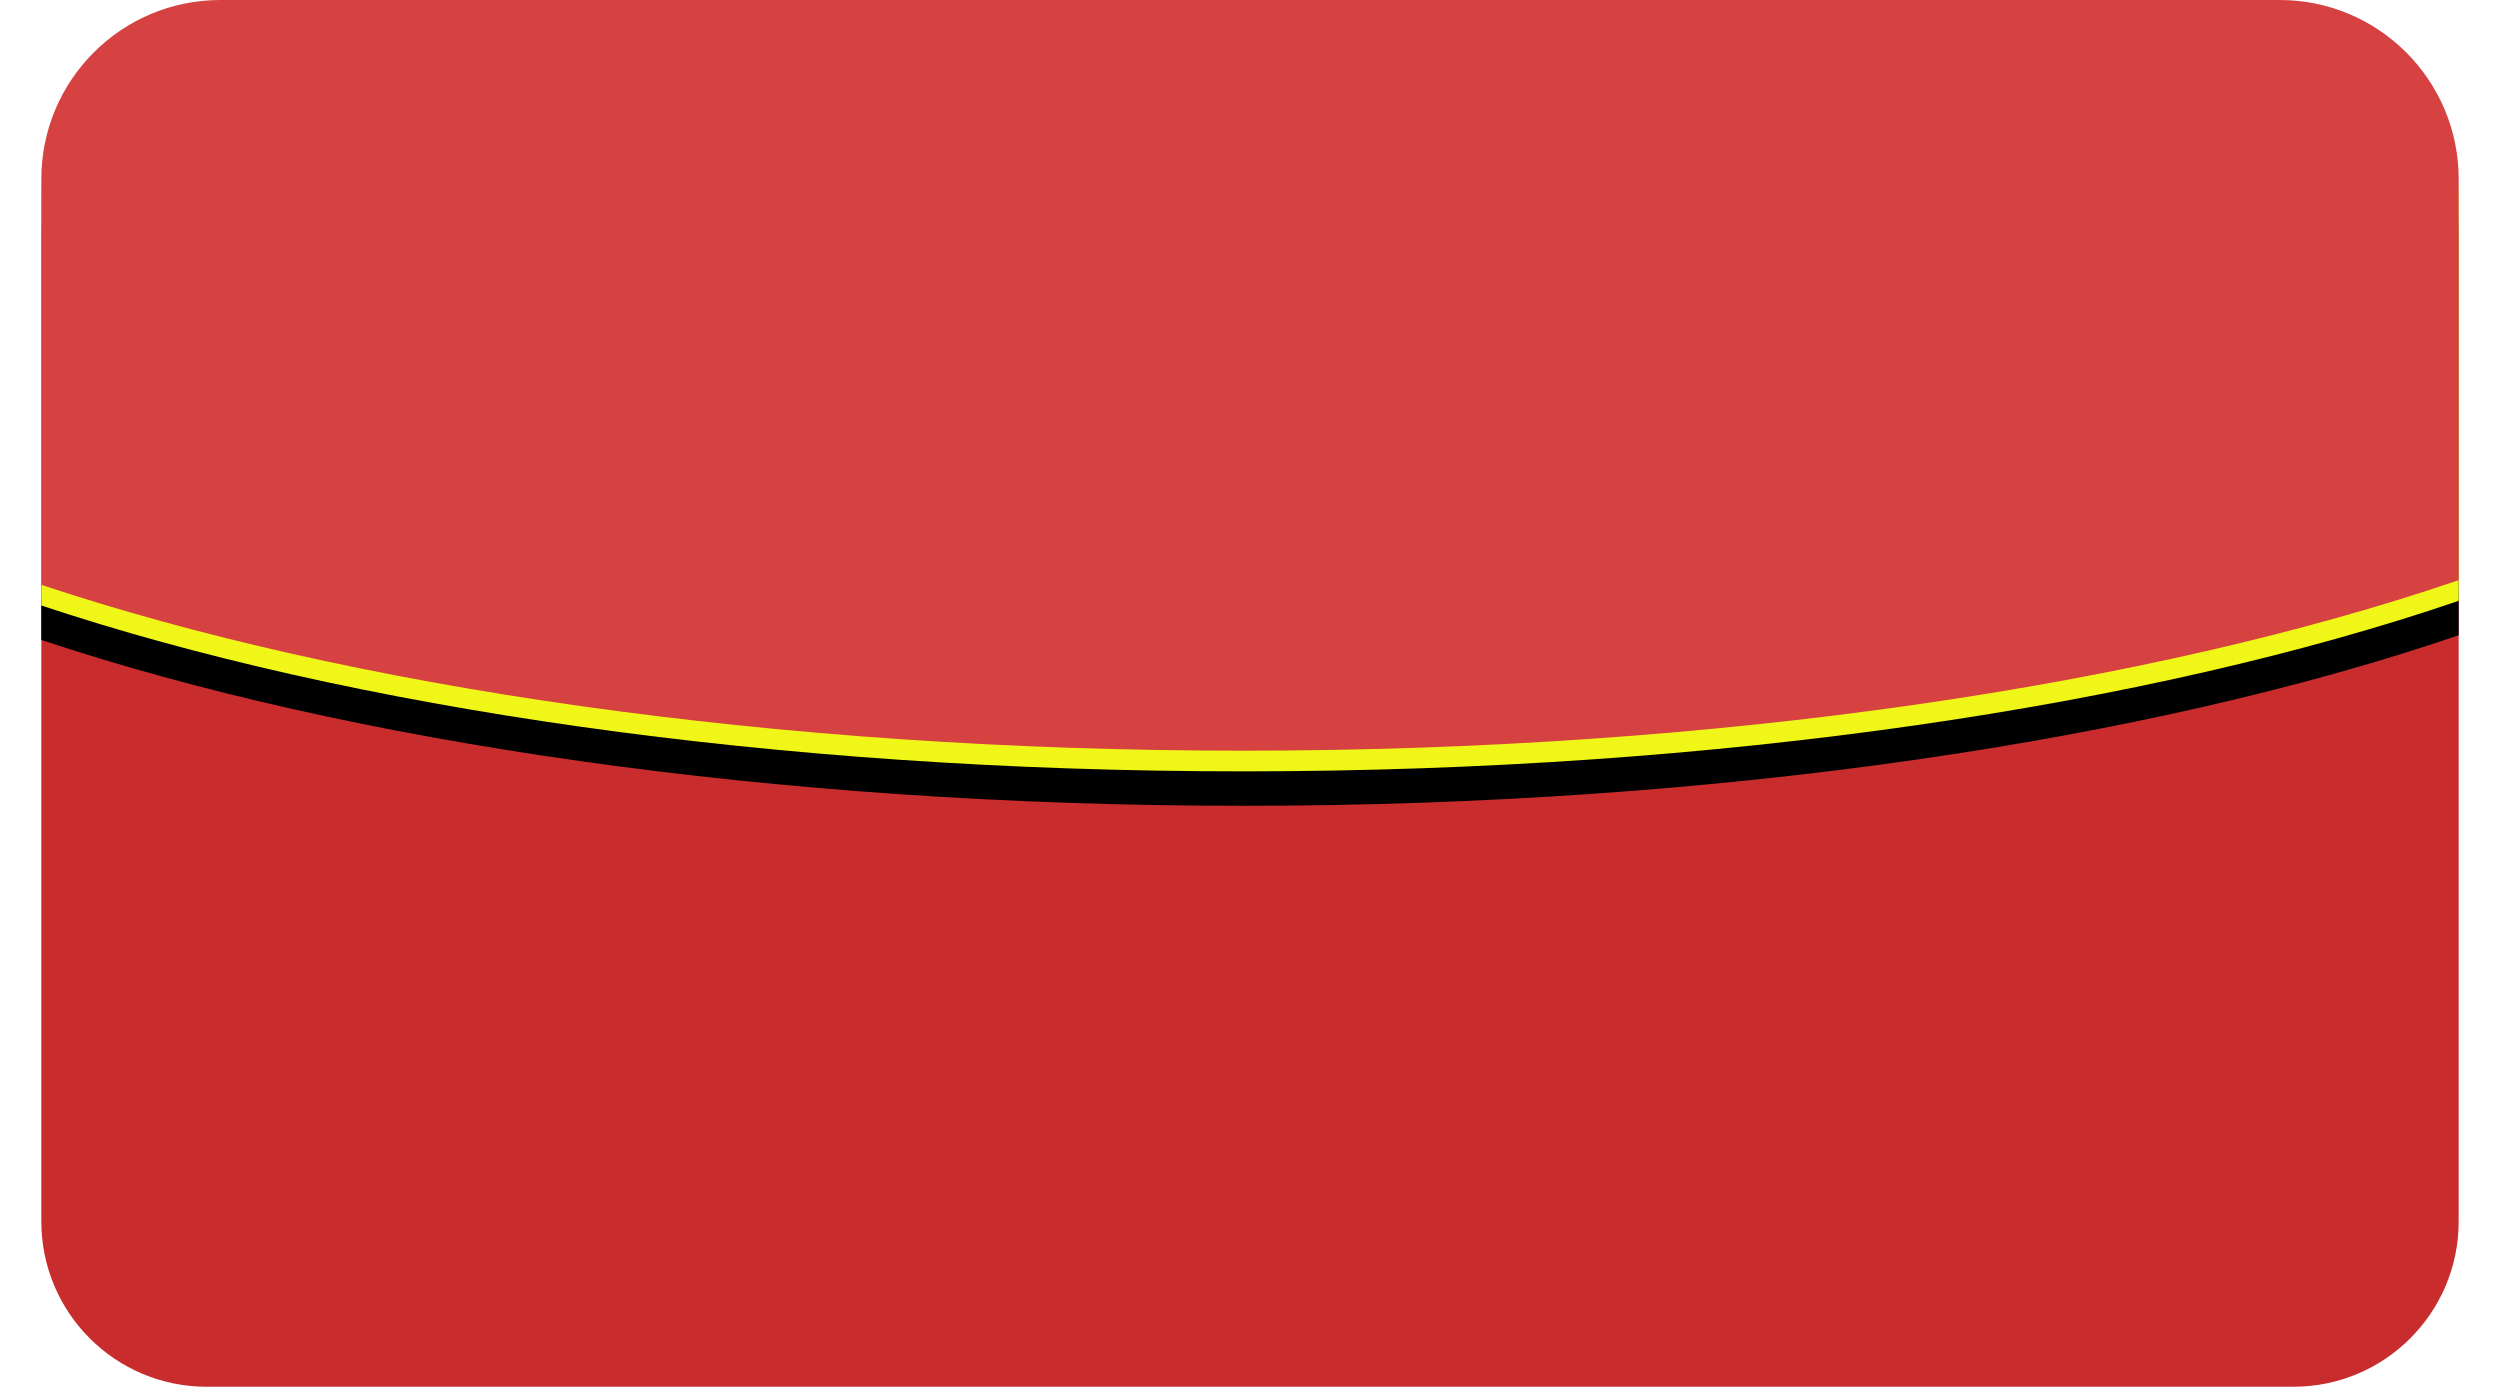 <svg width="363px" height="202px" viewBox="0 0 363 202" version="1.1" xmlns="http://www.w3.org/2000/svg" xmlns:xlink="http://www.w3.org/1999/xlink">
    <!-- Generator: Sketch 48.1 (47250) - http://www.bohemiancoding.com/sketch -->
    <desc>Created with Sketch.</desc>
    <defs>
        <path d="M2.84217094e-14,87.917 L2.84217094e-14,29 C2.66631897e-14,14.641 11.641,3 26,3 L325,3 C339.359,3 351,14.641 351,29 L351,87.242 C306.23,102.516 243.694,112 174.5,112 C106.33,112 44.623,102.795 3.55271368e-14,87.917 Z" id="path-1"></path>
        <filter x="-3.3%" y="-6.0%" width="106.6%" height="121.1%" filterUnits="objectBoundingBox" id="filter-2">
            <feOffset dx="0" dy="5" in="SourceAlpha" result="shadowOffsetOuter1"></feOffset>
            <feGaussianBlur stdDeviation="3" in="shadowOffsetOuter1" result="shadowBlurOuter1"></feGaussianBlur>
            <feColorMatrix values="0 0 0 0 0   0 0 0 0 0   0 0 0 0 0  0 0 0 0.23 0" type="matrix" in="shadowBlurOuter1"></feColorMatrix>
        </filter>
    </defs>
    <g id="Page-1" stroke="none" stroke-width="1" fill="none" fill-rule="evenodd">
        <g id="红包开" transform="translate(-66, -121)">
            <g id="Group-2" transform="translate(72, 121)">
                <path d="M5.68434189e-14,87 C51.399,102.66 111.405,111.651 175.5,111.651 C239.595,111.651 299.601,102.66 351,87 L351,142.324 L351,177.355 C351,190.61 340.255,201.355 327,201.355 L24,201.355 C10.745,201.355 1.623249e-15,190.61 0,177.355 L0,142.324 L8.52651283e-14,87 Z" id="Combined-Shape" fill="#C82C2C"></path>
                <g id="Combined-Shape">
                    <use fill="black" fill-opacity="1" filter="url(#filter-2)" xlink:href="#path-1"></use>
                    <use fill="#F0F618" fill-rule="evenodd" xlink:href="#path-1"></use>
                </g>
                <path d="M2.84217094e-14,84.917 L2.84217094e-14,26 C2.66631897e-14,11.641 11.641,2.63777963e-15 26,0 L325,0 C339.359,-2.63777963e-15 351,11.641 351,26 L351,84.242 C306.23,99.516 243.694,109 174.5,109 C106.33,109 44.623,99.795 3.55271368e-14,84.917 Z" id="Combined-Shape" fill="#D64141"></path>
            </g>
        </g>
    </g>
</svg>